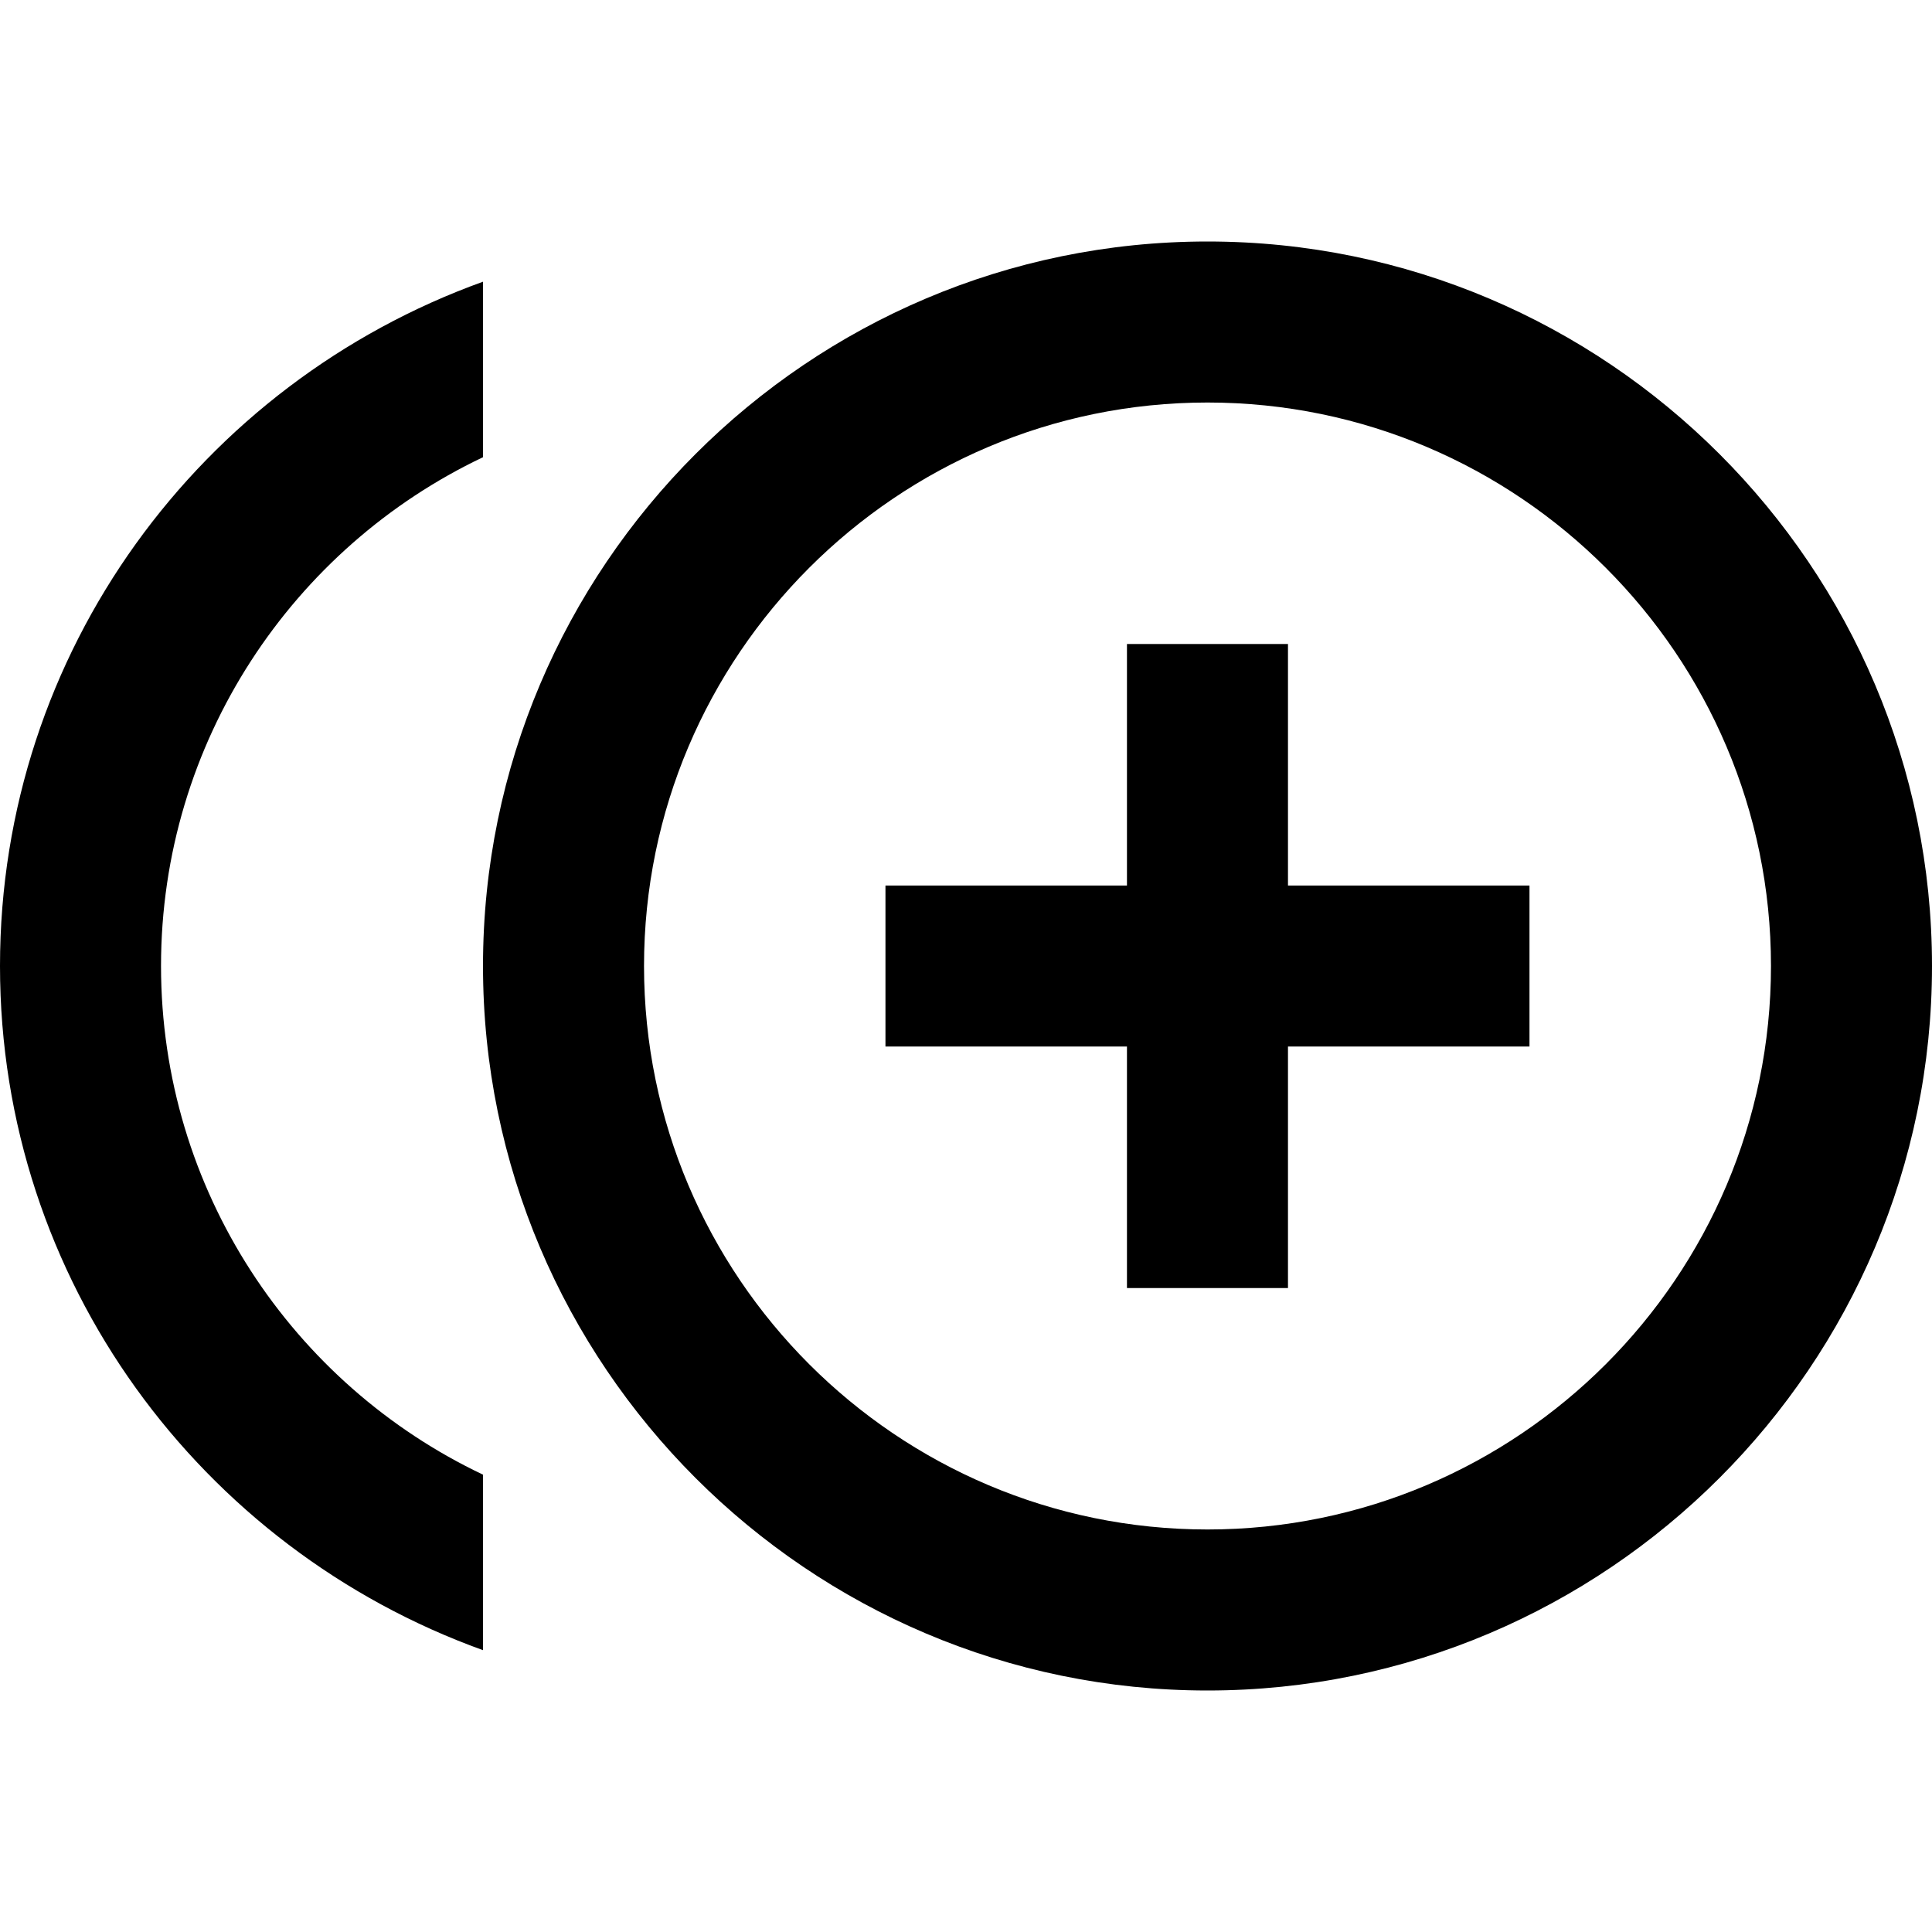 <!-- Generated by IcoMoon.io -->
<svg version="1.1" xmlns="http://www.w3.org/2000/svg" width="32" height="32" viewBox="0 0 32 32">
<title>plus-circle-multiple-outline</title>
<path d="M21.333 10.667h-2.667v4h-4v2.667h4v4h2.667v-4h4v-2.667h-4M2.667 16c0-3.72 2.187-6.933 5.333-8.427v-2.907c-4.667 1.68-8 6.12-8 11.333s3.333 9.653 8 11.333v-2.907c-3.147-1.493-5.333-4.707-5.333-8.427M20 4c-6.613 0-12 5.387-12 12s5.387 12 12 12 12-5.387 12-12-5.387-12-12-12M20 25.333c-5.147 0-9.333-4.187-9.333-9.333s4.187-9.333 9.333-9.333 9.333 4.187 9.333 9.333-4.187 9.333-9.333 9.333z"></path>
</svg>
